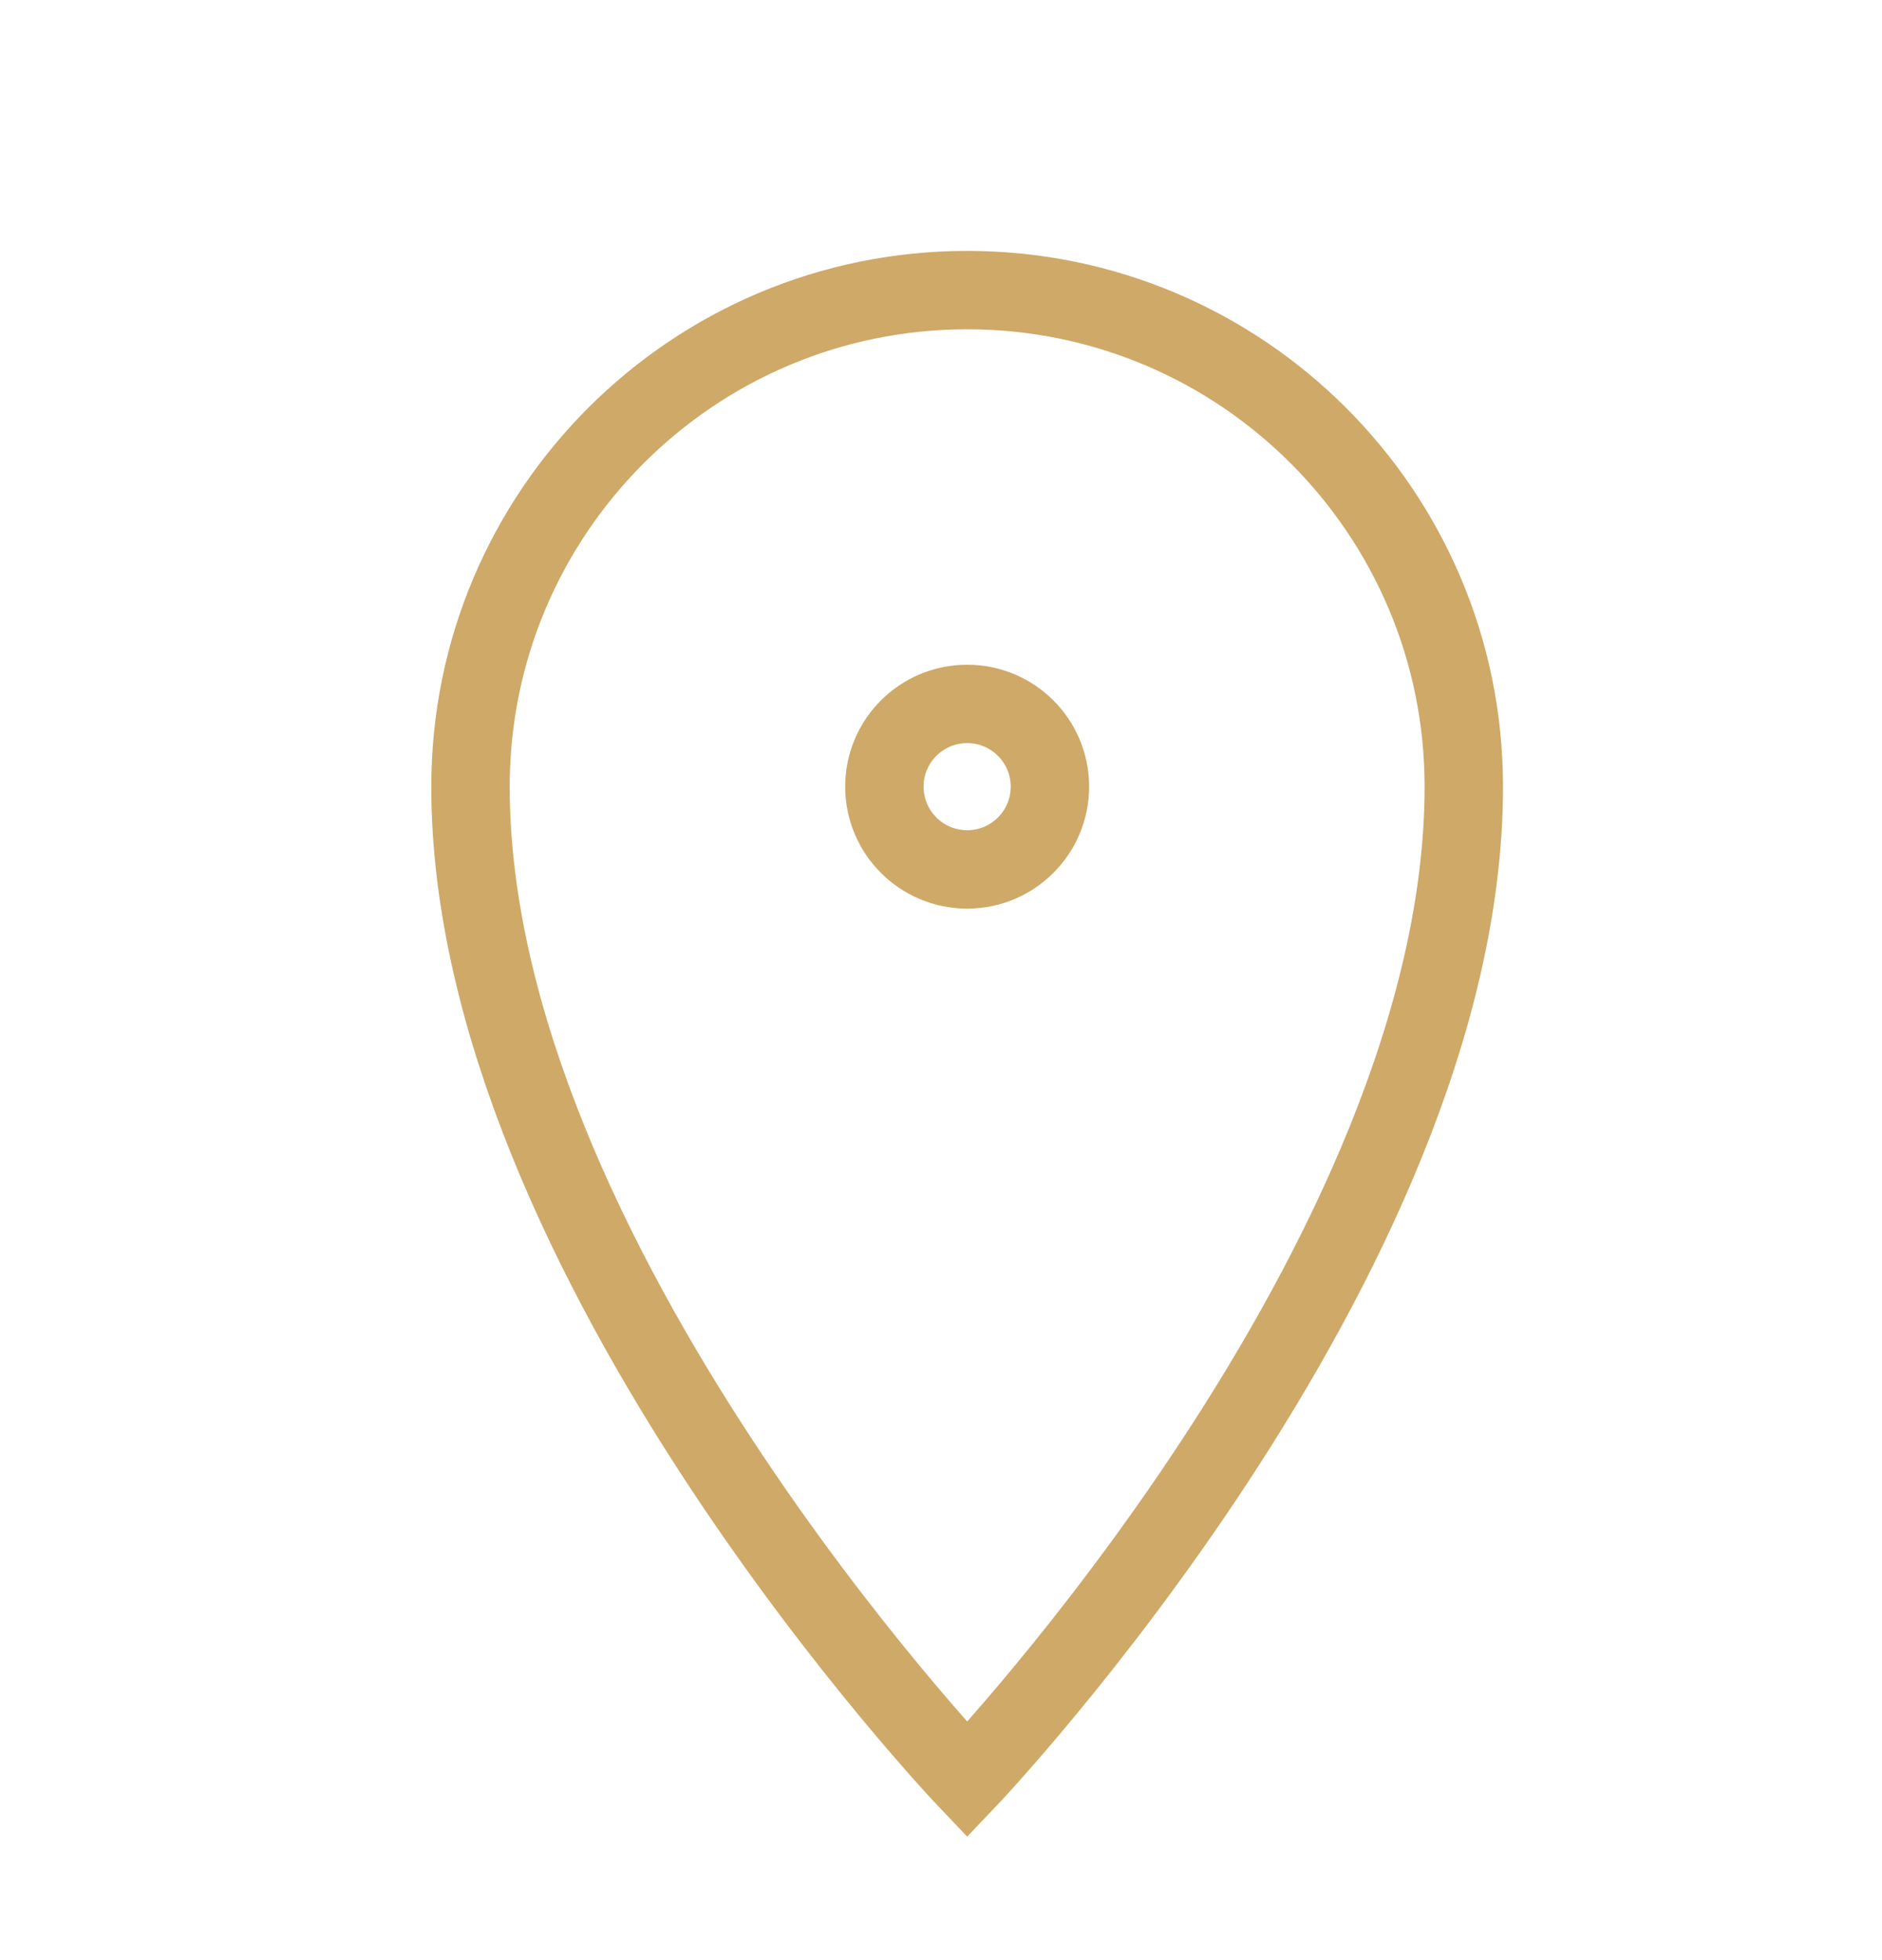 <svg width="24" height="25" viewBox="0 0 24 25" fill="none" xmlns="http://www.w3.org/2000/svg">
<path fill-rule="evenodd" clip-rule="evenodd" d="M12.334 22.7C12.334 22.7 18.667 16.05 18.667 10.033C18.667 6.535 15.831 3.7 12.334 3.7C8.836 3.7 6 6.535 6 10.033C6 16.05 12.334 22.7 12.334 22.7Z" stroke="#CFA968"/>
<path fill-rule="evenodd" clip-rule="evenodd" d="M12.334 11.089C12.916 11.089 13.389 10.616 13.389 10.033C13.389 9.45 12.916 8.978 12.334 8.978C11.751 8.978 11.278 9.45 11.278 10.033C11.278 10.616 11.751 11.089 12.334 11.089Z" stroke="#CFA968"/>
</svg>
